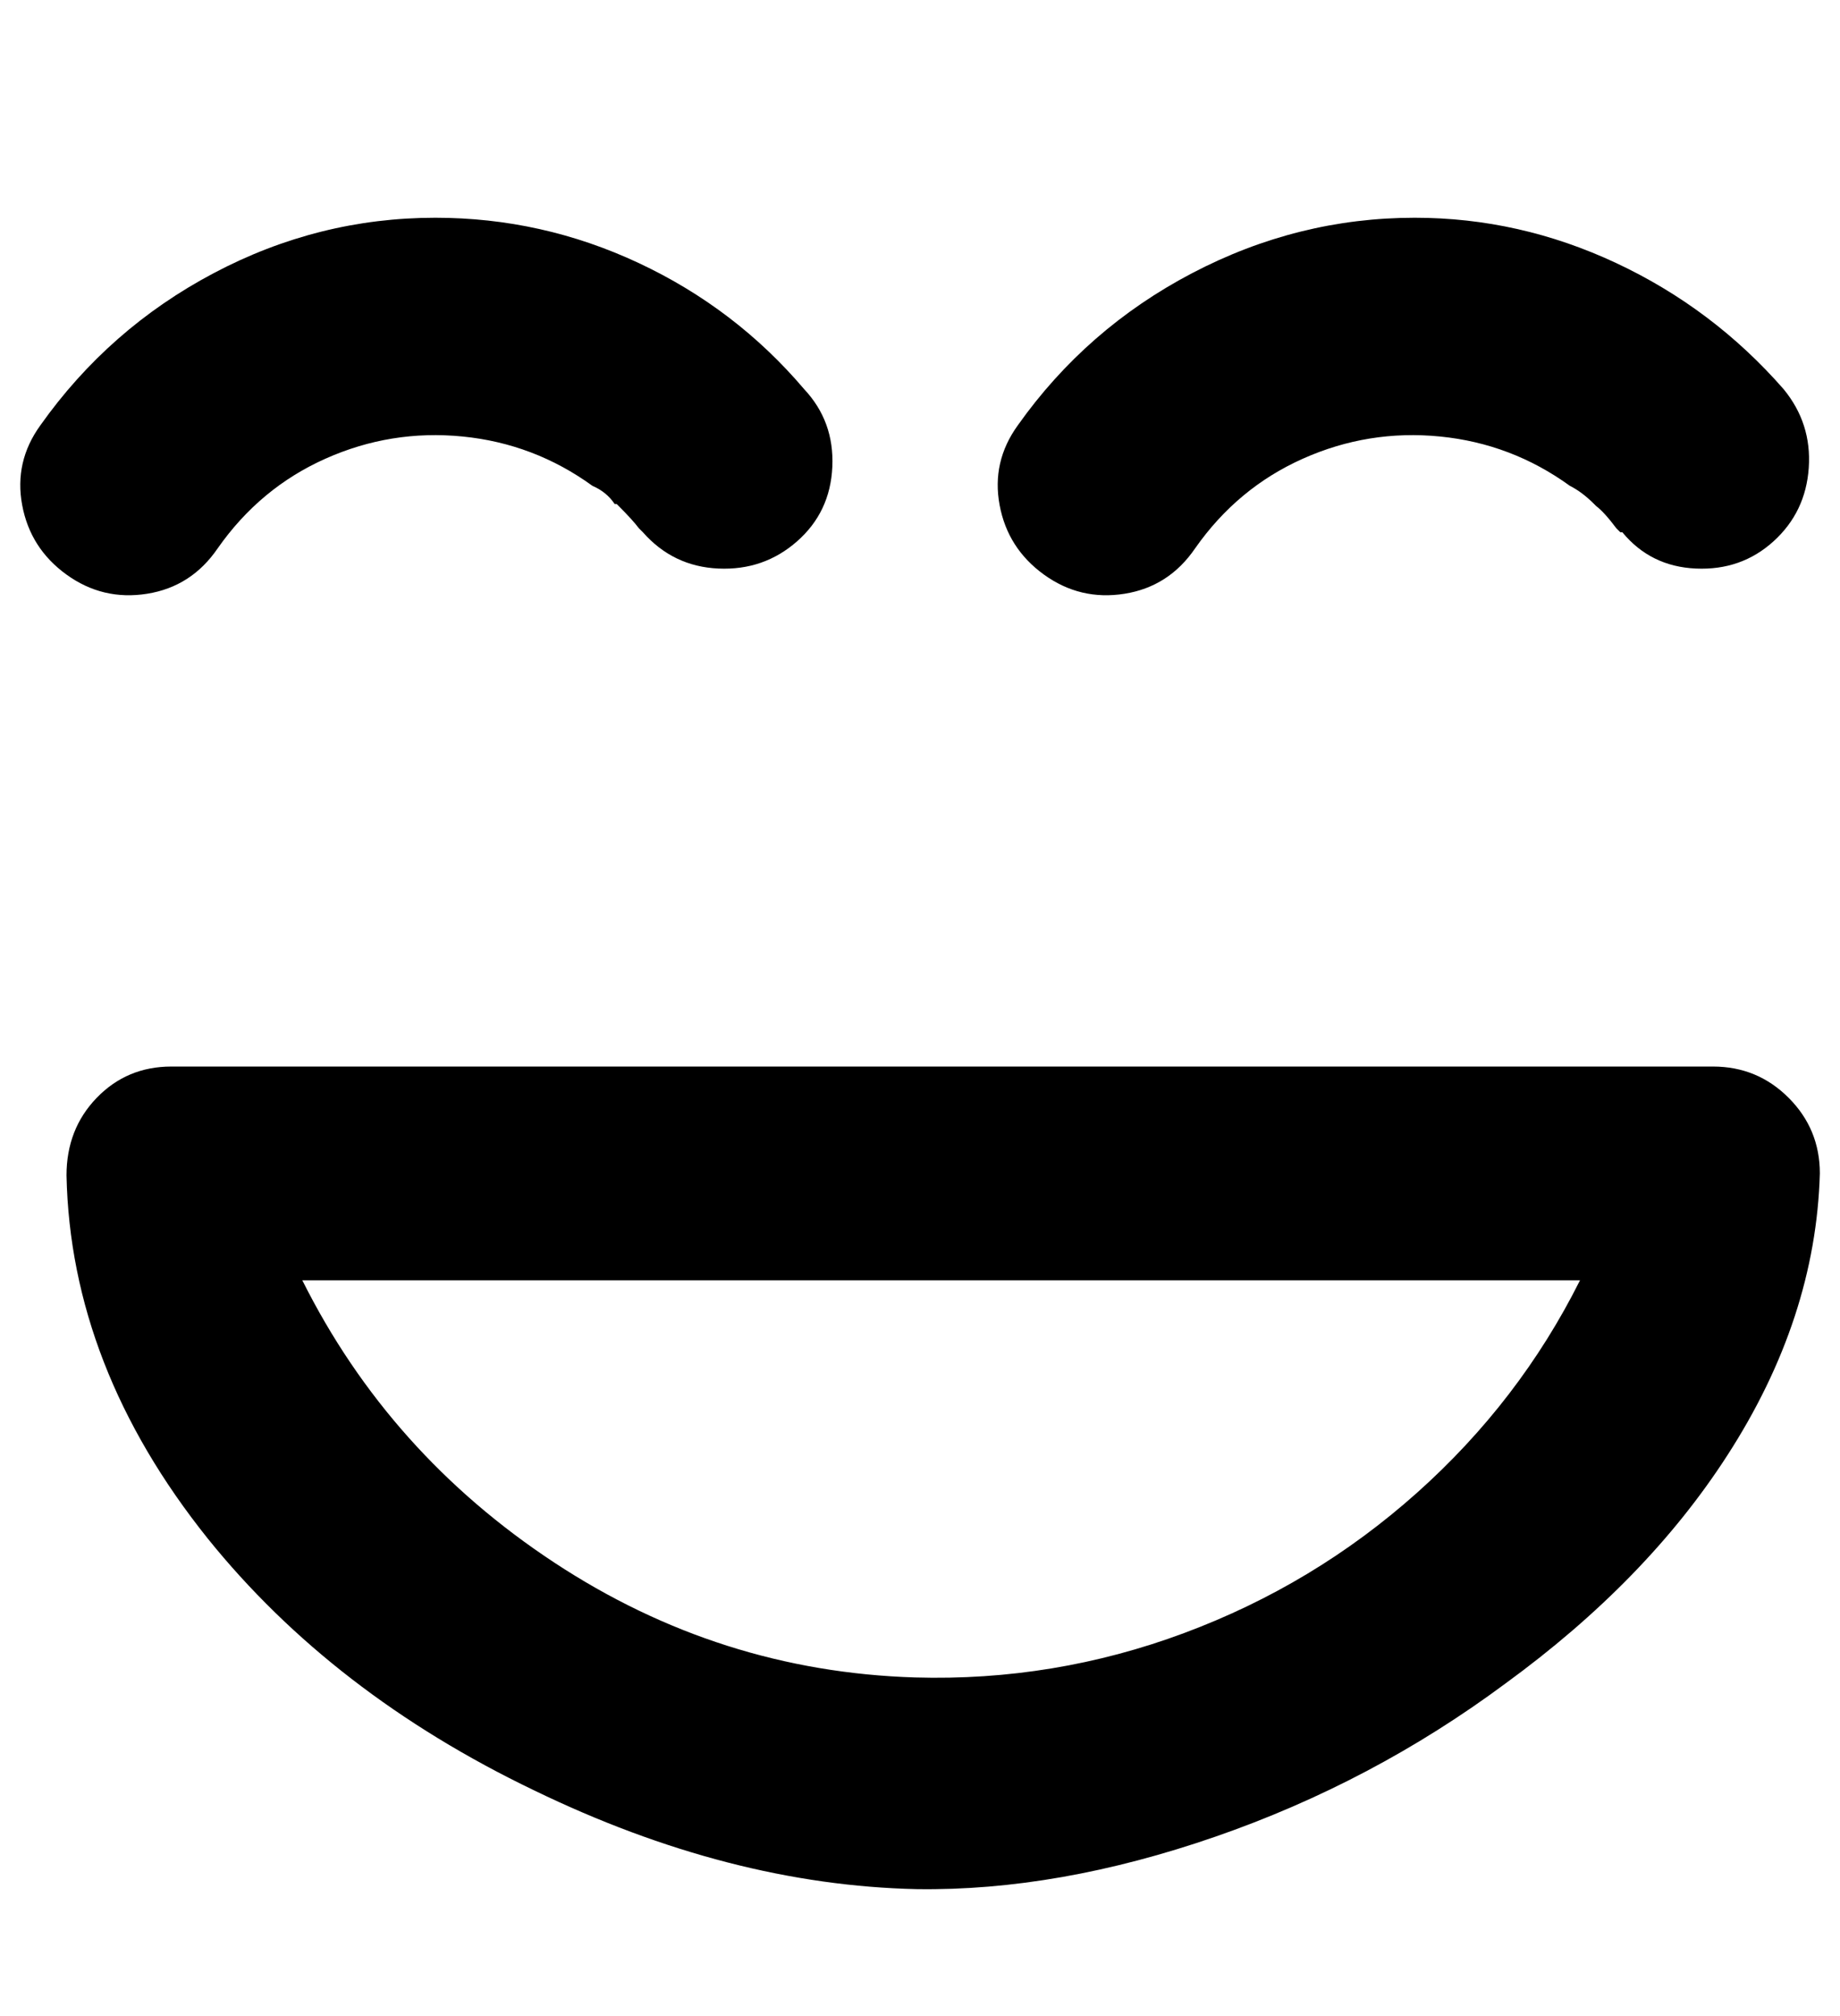 <?xml version="1.0" standalone="no"?>
<!DOCTYPE svg PUBLIC "-//W3C//DTD SVG 1.1//EN" "http://www.w3.org/Graphics/SVG/1.1/DTD/svg11.dtd" >
<svg xmlns="http://www.w3.org/2000/svg" xmlns:xlink="http://www.w3.org/1999/xlink" version="1.1" viewBox="-10 0 913 1000">
   <path fill="currentColor"
d="M206 108q-58 0 -110 27.5t-86 75.5q-13 18 -9 39.5t22 34.5t40 9.5t35 -22.5q21 -30 53.5 -44.5t68 -11t64.5 24.5v0q7 3 11 9h1l1 1q7 7 10 11l2 2q15 17 37.5 18t39 -13.5t17.5 -37t-14 -38.5q-34 -40 -82 -62.5t-101 -22.5zM692 108q-58 0 -110.5 27.5t-86.5 75.5
q-13 18 -9 39.5t22 34.5t40 9.5t35 -22.5q21 -30 53.5 -44.5t68 -11t64.5 24.5v0q6 3 12 9l1 1q4 3 10 11l2 2h1q14 17 36.5 18t38.5 -13.5t17.5 -36.5t-12.5 -39q-35 -40 -83 -62.5t-100 -22.5zM840 529h-765q-22 0 -37 15.5t-15 38.5q2 95 70 180q62 77 162 125
q97 47 190 49q70 1 148 -26t144 -76q70 -51 110 -113q44 -68 46 -140q0 -22 -15.5 -37.5t-37.5 -15.5zM140 635h634q-30 60 -81 105.5t-115.5 69.5t-133.5 22q-97 -3 -179 -57t-125 -140z" />
</svg>
